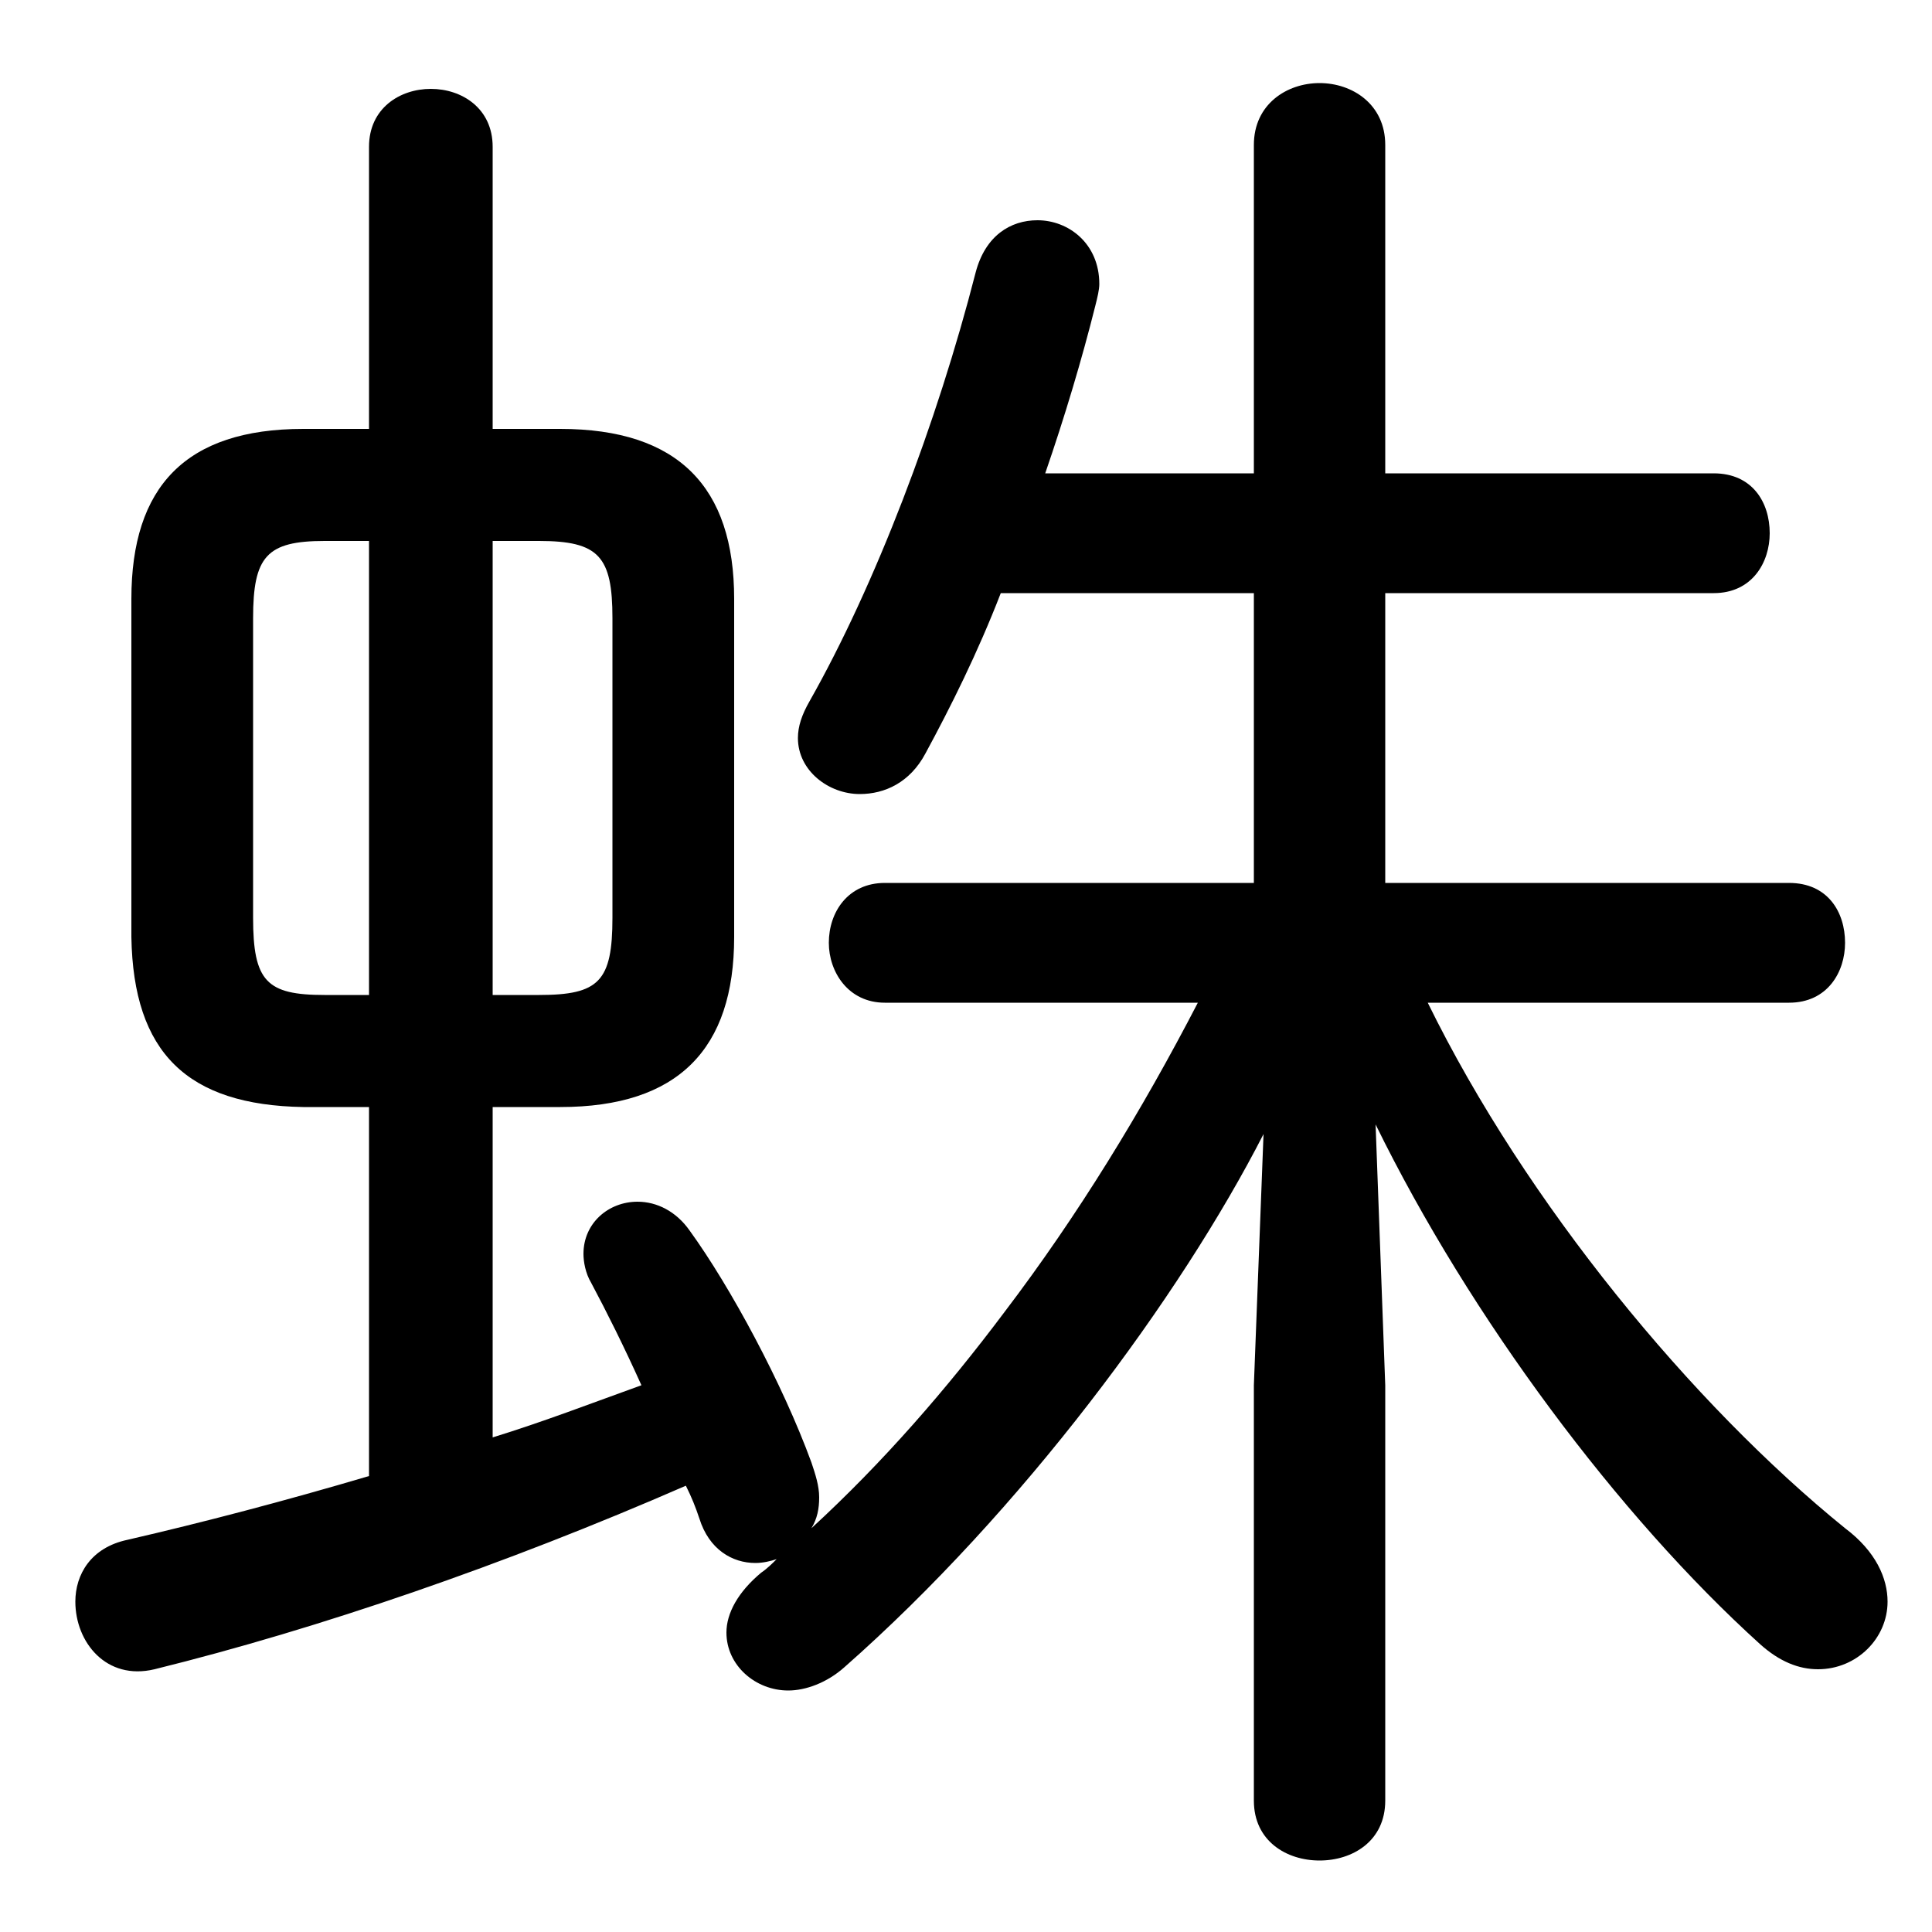<svg xmlns="http://www.w3.org/2000/svg" viewBox="0 -44.0 50.0 50.0">
    <rect x="0" y="-44.0" width="50.0" height="50.0" fill="#808080" stroke="none"/>
    <g transform="scale(1, -1)">
        <!-- ボディの枠 -->
        <rect x="0" y="-6.0" width="50.0" height="50.0"
            stroke="white" fill="white"/>
        <!-- グリフ座標系の原点 -->
        <circle cx="0" cy="0" r="5" fill="white"/>
        <!-- グリフのアウトライン -->
        <g style="fill:black;stroke:#000000;stroke-width:0;stroke-linecap:round;stroke-linejoin:round;">
        <path d="M 9.55 15.35 L 9.55 5.8 C 7.35 5.15 5.25 4.6 3.3 4.15 C 2.35 3.95 1.95 3.25 1.95 2.55 C 1.95 1.5 2.75 0.5 4.0 0.8 C 8.25 1.85 13.05 3.5 17.75 5.55 C 17.9 5.25 18.0 5.0 18.1 4.7 C 18.35 3.9 18.95 3.55 19.55 3.55 C 19.75 3.55 19.95 3.6 20.1 3.65 C 20.0 3.55 19.85 3.4 19.7 3.3 C 19.1 2.8 18.8 2.25 18.8 1.75 C 18.8 0.9 19.55 0.25 20.4 0.25 C 20.85 0.25 21.4 0.45 21.85 0.85 C 26.45 4.9 30.55 10.45 32.7 14.65 L 32.45 8.15 L 32.45 -2.6 C 32.45 -3.65 33.3 -4.15 34.15 -4.15 C 35.0 -4.15 35.85 -3.65 35.85 -2.6 L 35.85 8.15 L 35.6 14.9 C 38.05 9.9 41.9 4.75 45.55 1.45 C 46.05 1.0 46.55 0.8 47.05 0.8 C 48.05 0.8 48.85 1.6 48.85 2.55 C 48.85 3.15 48.55 3.85 47.75 4.45 C 43.8 7.65 39.5 12.85 36.95 18.05 L 46.3 18.05 C 47.3 18.05 47.75 18.85 47.75 19.6 C 47.75 20.4 47.3 21.15 46.3 21.15 L 35.85 21.15 L 35.85 28.65 L 44.35 28.65 C 45.35 28.65 45.8 29.45 45.8 30.2 C 45.8 31.0 45.35 31.75 44.35 31.75 L 35.85 31.75 L 35.85 40.25 C 35.85 41.3 35.0 41.85 34.15 41.85 C 33.3 41.85 32.45 41.3 32.45 40.25 L 32.45 31.75 L 27.05 31.75 C 27.55 33.2 28.0 34.7 28.35 36.1 C 28.4 36.3 28.45 36.5 28.45 36.65 C 28.45 37.7 27.65 38.3 26.85 38.3 C 26.15 38.3 25.5 37.9 25.25 36.95 C 24.25 33.05 22.65 28.85 20.95 25.85 C 20.75 25.5 20.65 25.2 20.65 24.9 C 20.65 24.05 21.45 23.45 22.25 23.45 C 22.9 23.45 23.55 23.75 23.95 24.5 C 24.6 25.7 25.3 27.1 25.9 28.65 L 32.45 28.65 L 32.45 21.15 L 22.9 21.15 C 21.95 21.15 21.45 20.4 21.45 19.6 C 21.45 18.85 21.95 18.05 22.9 18.05 L 31.0 18.05 C 29.55 15.25 27.9 12.55 26.0 10.05 C 24.5 8.05 22.85 6.15 21.0 4.45 C 21.15 4.7 21.2 4.95 21.2 5.25 C 21.2 5.55 21.1 5.85 21.0 6.15 C 20.25 8.2 18.9 10.7 17.85 12.15 C 17.5 12.65 17.0 12.9 16.5 12.9 C 15.75 12.9 15.1 12.35 15.1 11.55 C 15.1 11.35 15.15 11.05 15.3 10.8 C 15.7 10.05 16.15 9.15 16.6 8.15 C 15.35 7.7 14.05 7.2 12.75 6.8 L 12.75 15.35 L 14.5 15.35 C 17.55 15.35 19.0 16.85 19.0 19.75 L 19.0 28.5 C 19.0 31.4 17.55 32.9 14.5 32.9 L 12.75 32.9 L 12.75 40.2 C 12.75 41.2 11.95 41.7 11.15 41.7 C 10.35 41.7 9.55 41.2 9.55 40.2 L 9.55 32.9 L 7.85 32.9 C 4.8 32.9 3.4 31.4 3.4 28.5 L 3.4 19.75 C 3.45 16.75 4.85 15.4 7.85 15.35 Z M 8.4 18.25 C 6.9 18.25 6.55 18.6 6.55 20.25 L 6.55 28.0 C 6.55 29.6 6.9 30.0 8.4 30.0 L 9.55 30.0 L 9.55 18.25 Z M 12.75 30.0 L 13.95 30.0 C 15.5 30.0 15.85 29.6 15.85 28.0 L 15.85 20.25 C 15.85 18.6 15.5 18.25 13.95 18.25 L 12.75 18.25 Z"/>
    </g>
    </g>
</svg>
